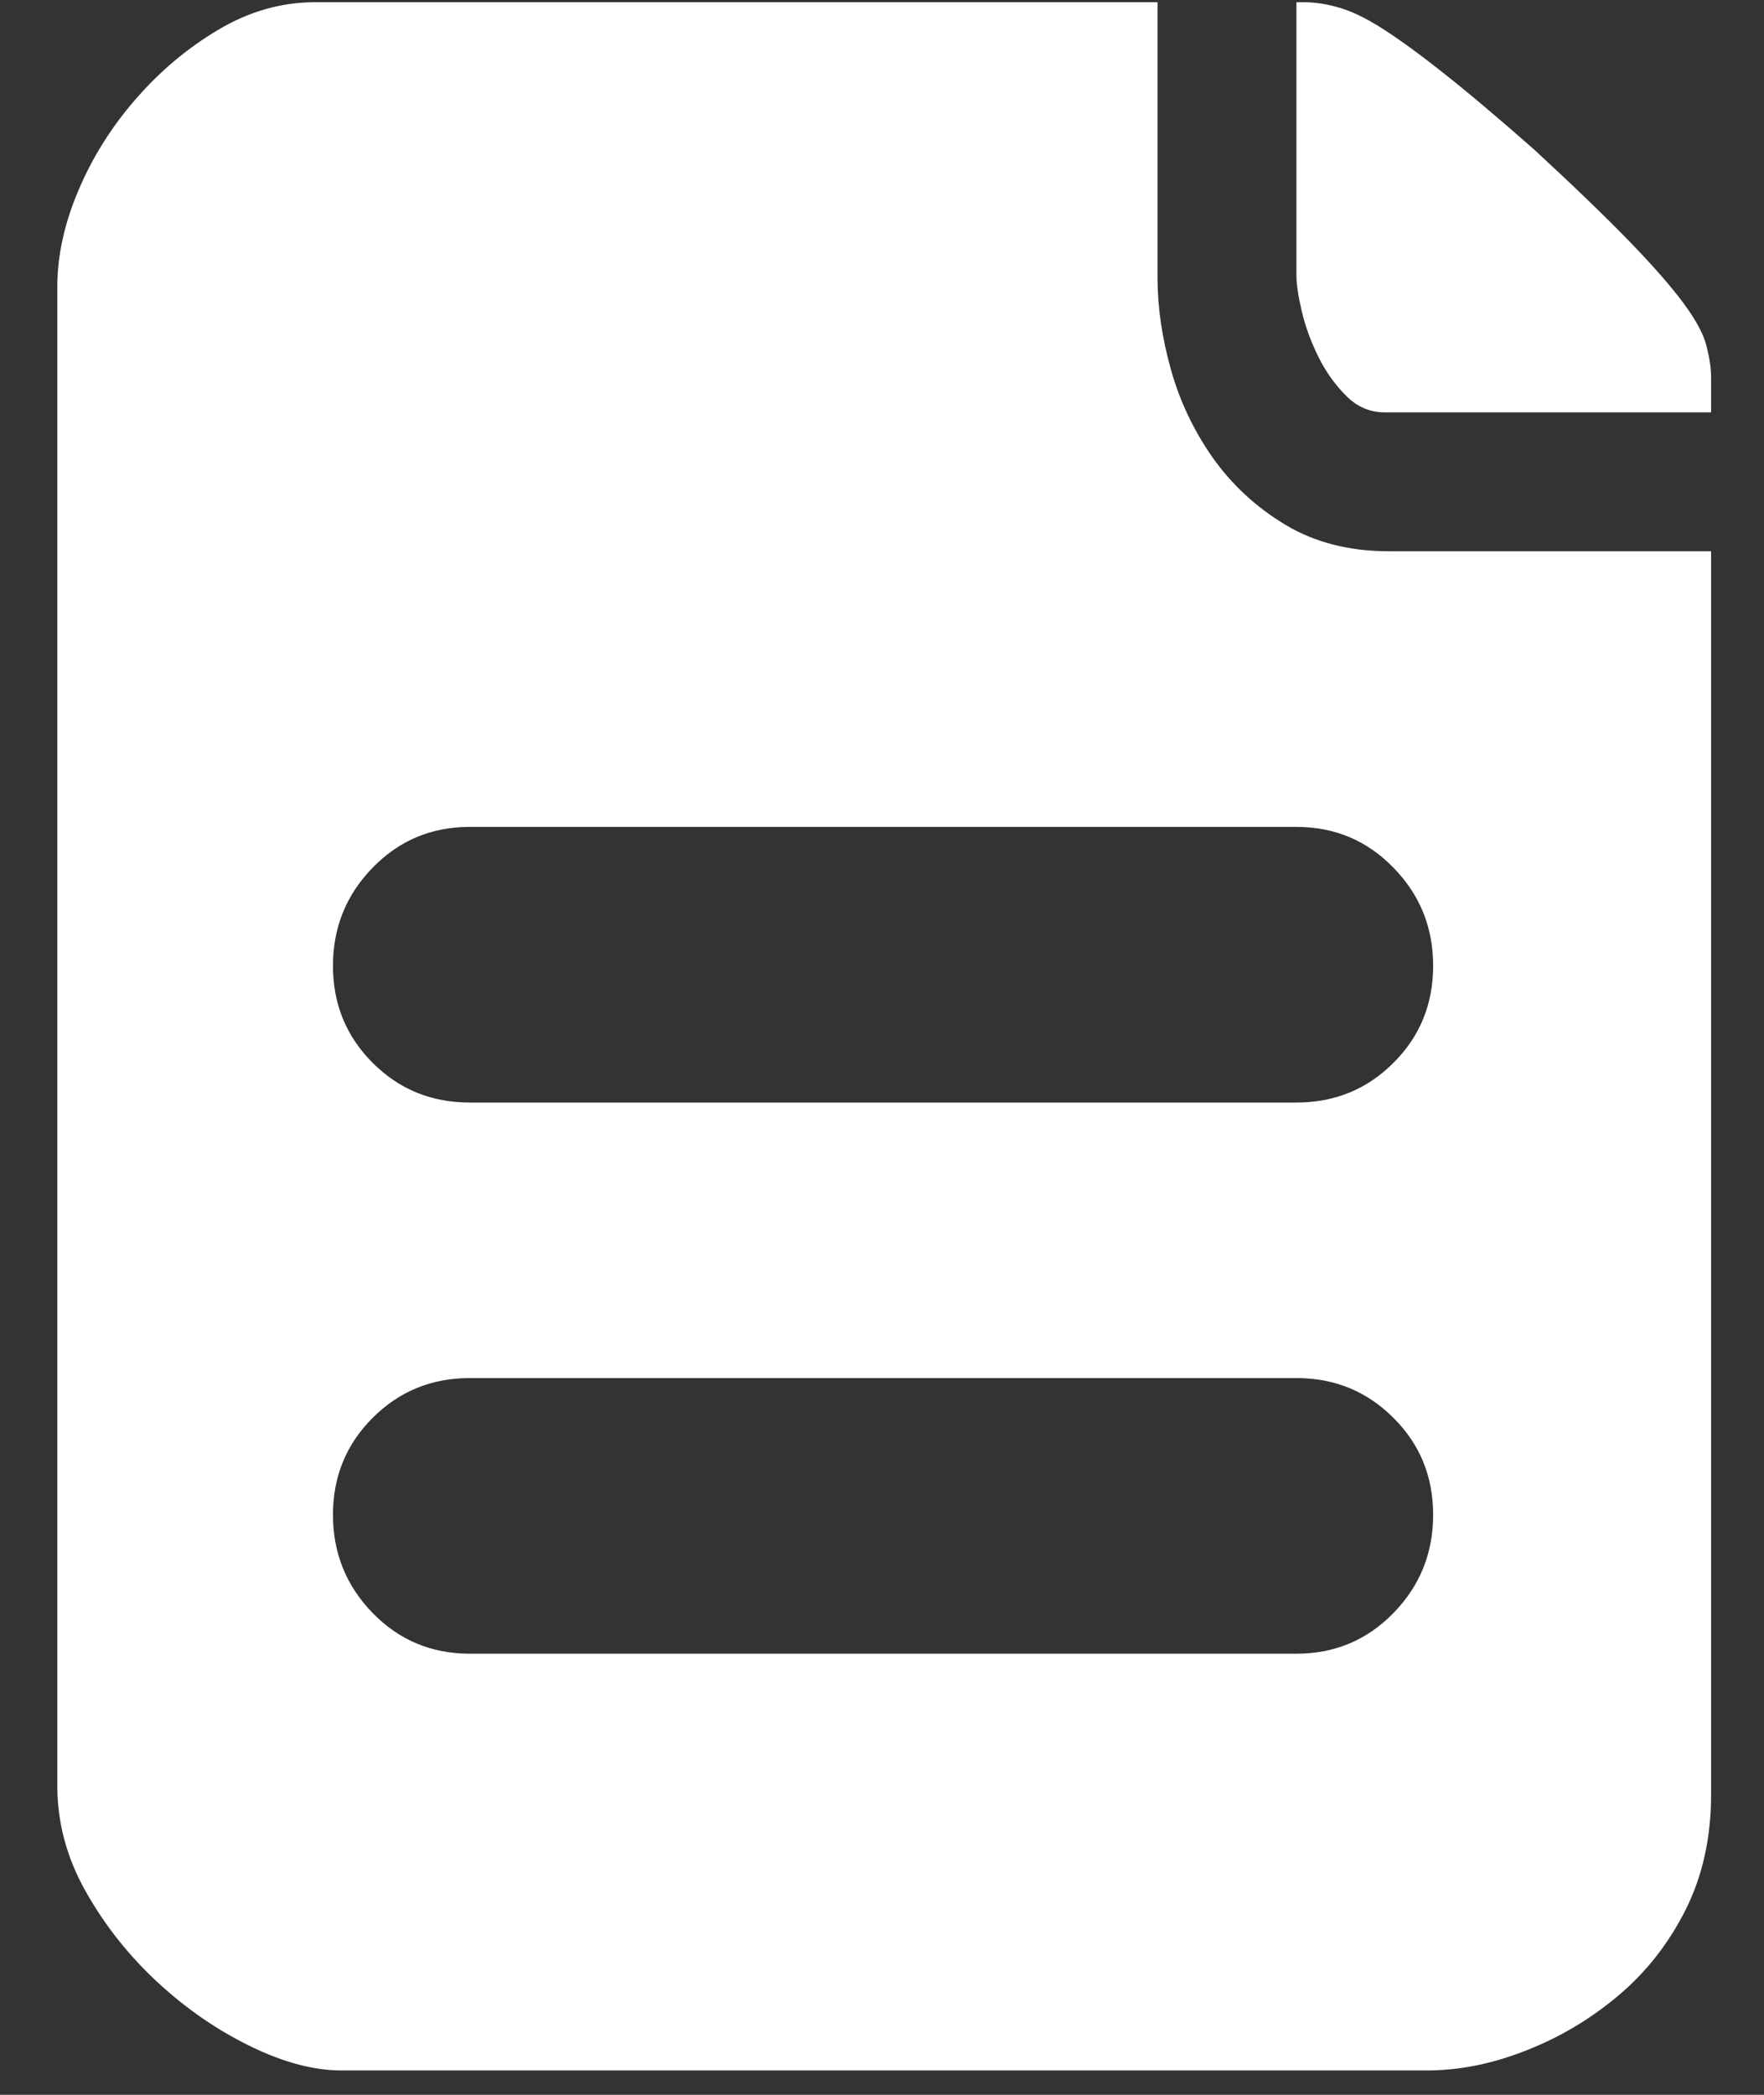 <svg width="16" height="19" viewBox="0 0 16 19" fill="none" xmlns="http://www.w3.org/2000/svg">
<rect x="0" y="0" width="16" height="19" fill="#333333" stroke="none"/>
<path d="M13.919 1.36C14.28 1.693 14.566 1.97 14.78 2.19C14.993 2.41 15.156 2.596 15.27 2.75C15.383 2.903 15.453 3.033 15.479 3.14C15.506 3.246 15.52 3.34 15.52 3.42V3.74H12.559C12.426 3.74 12.309 3.69 12.21 3.59C12.11 3.49 12.026 3.373 11.96 3.24C11.893 3.106 11.843 2.97 11.809 2.83C11.776 2.69 11.759 2.58 11.759 2.5V0.02H11.819C11.926 0.02 12.036 0.036 12.149 0.07C12.263 0.103 12.393 0.166 12.54 0.26C12.686 0.353 12.87 0.486 13.089 0.66C13.309 0.833 13.586 1.066 13.919 1.36ZM10.499 2.52C10.499 2.786 10.54 3.063 10.62 3.35C10.7 3.636 10.826 3.903 10.999 4.15C11.173 4.396 11.393 4.6 11.659 4.76C11.926 4.92 12.239 5 12.6 5H15.52V16.279C15.52 16.666 15.443 17.013 15.29 17.32C15.136 17.626 14.933 17.886 14.68 18.099C14.426 18.313 14.146 18.48 13.839 18.599C13.533 18.72 13.233 18.779 12.94 18.779H3.1C2.846 18.779 2.57 18.706 2.27 18.559C1.97 18.413 1.69 18.22 1.43 17.98C1.17 17.739 0.953 17.466 0.78 17.16C0.606 16.853 0.52 16.533 0.52 16.2V2.6C0.52 2.32 0.583 2.03 0.71 1.73C0.836 1.43 1.01 1.153 1.23 0.9C1.45 0.646 1.7 0.436 1.98 0.27C2.26 0.103 2.553 0.02 2.86 0.02H10.499V2.52ZM11.759 14.999C12.106 14.999 12.399 14.876 12.639 14.63C12.88 14.383 12.999 14.086 12.999 13.739C12.999 13.393 12.88 13.1 12.639 12.86C12.399 12.62 12.106 12.499 11.759 12.499H4.26C3.913 12.499 3.62 12.62 3.38 12.86C3.14 13.1 3.02 13.393 3.02 13.739C3.02 14.086 3.14 14.383 3.38 14.63C3.62 14.876 3.913 14.999 4.26 14.999H11.759ZM12.999 8.76C12.999 8.413 12.88 8.116 12.639 7.87C12.399 7.623 12.106 7.5 11.759 7.5H4.26C3.913 7.5 3.62 7.623 3.38 7.87C3.14 8.116 3.02 8.413 3.02 8.76C3.02 9.106 3.14 9.4 3.38 9.64C3.62 9.88 3.913 10 4.26 10H11.759C12.106 10 12.399 9.88 12.639 9.64C12.88 9.4 12.999 9.106 12.999 8.76Z" fill="white"/>
</svg>
